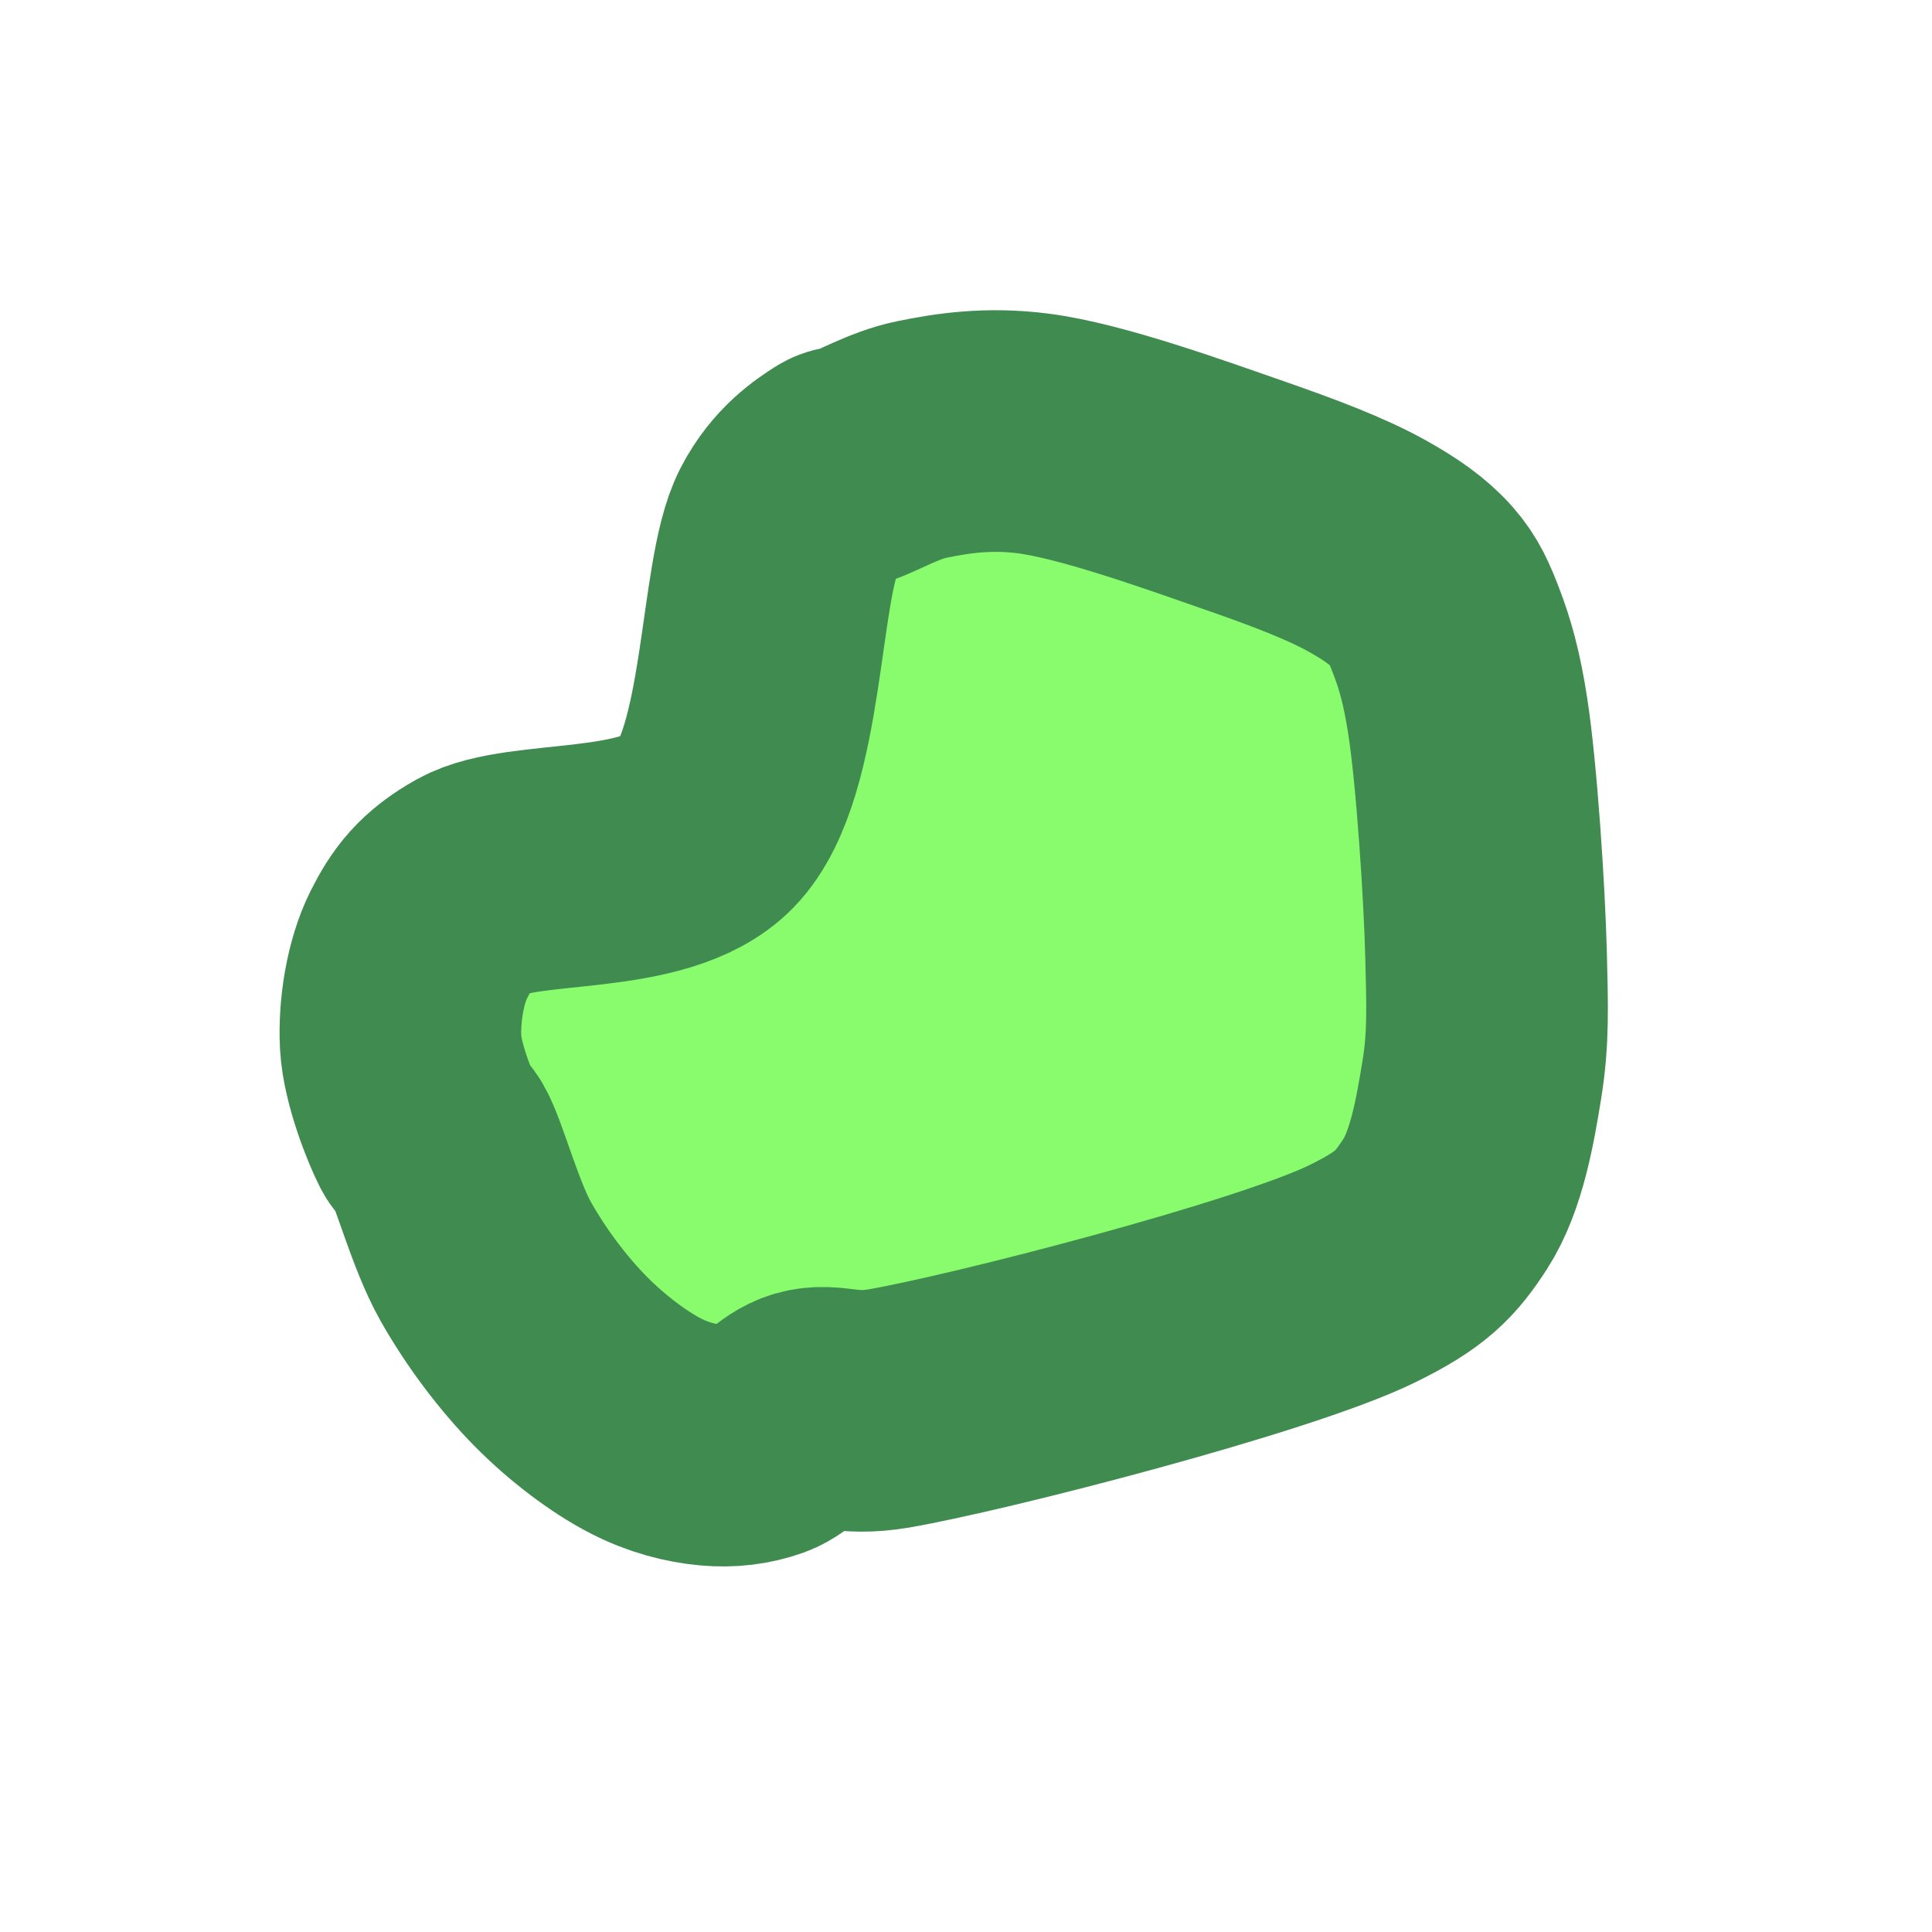 <svg xmlns="http://www.w3.org/2000/svg" viewBox="0 0 64 64" width="64px" height="64px">
  <path fill="rgb(255,0,0)" stroke="rgb(255,0,0)" stroke-width="0" opacity="0.992" d="M 29.163 14.457 C 31.092 14.148 34.434 14.355 36.508 14.457 C 38.184 14.541 39.656 14.652 40.801 14.909 C 41.689 15.109 42.374 15.338 42.947 15.7 C 43.454 16.02 43.739 16.371 44.134 16.887 C 44.625 17.529 45.058 18.214 45.603 19.373 C 46.421 21.113 47.768 24.776 48.428 26.83 C 48.932 28.401 49.274 29.424 49.445 30.785 C 49.619 32.172 49.811 33.832 49.445 35.078 C 49.103 36.236 48.78 36.867 47.467 38.071 C 45.064 40.278 36.361 45.459 33.683 46.772 C 32.385 47.408 31.781 47.156 31.141 47.563 C 30.593 47.911 30.421 48.579 29.954 48.919 C 29.495 49.253 28.969 49.478 28.373 49.597 C 27.706 49.729 26.94 49.756 26.113 49.597 C 25.126 49.407 23.901 48.942 22.836 48.354 C 21.694 47.724 20.49 46.828 19.503 45.868 C 18.512 44.907 17.406 43.073 16.903 42.591 C 16.683 42.379 16.645 42.514 16.452 42.309 C 16.061 41.895 15.098 40.675 14.757 39.71 C 14.409 38.722 14.241 37.412 14.418 36.434 C 14.583 35.526 14.828 34.849 15.66 34.004 C 16.938 32.71 21.284 32.068 22.44 29.88 C 23.723 27.454 21.817 21.666 22.214 19.598 C 22.439 18.429 23.045 17.74 23.344 17.395 C 23.497 17.22 23.541 17.304 23.739 17.169 C 24.126 16.906 24.863 16.126 25.66 15.7 C 26.607 15.195 27.694 14.692 29.163 14.457 Z" style="fill: rgb(137, 252, 110); fill-opacity: 1; fill-rule: nonzero; stroke: rgb(64, 139, 79); stroke-dasharray: none; stroke-dashoffset: 0px; stroke-linecap: butt; stroke-linejoin: miter; stroke-miterlimit: 4; stroke-opacity: 1; stroke-width: 8px; paint-order: stroke; vector-effect: none; opacity: 1; mix-blend-mode: normal; isolation: auto; transform-box: fill-box; transform-origin: 50% 50%;" transform="matrix(0.96, 0.282, -0.282, 0.96, 0, 0)"></path>
</svg>